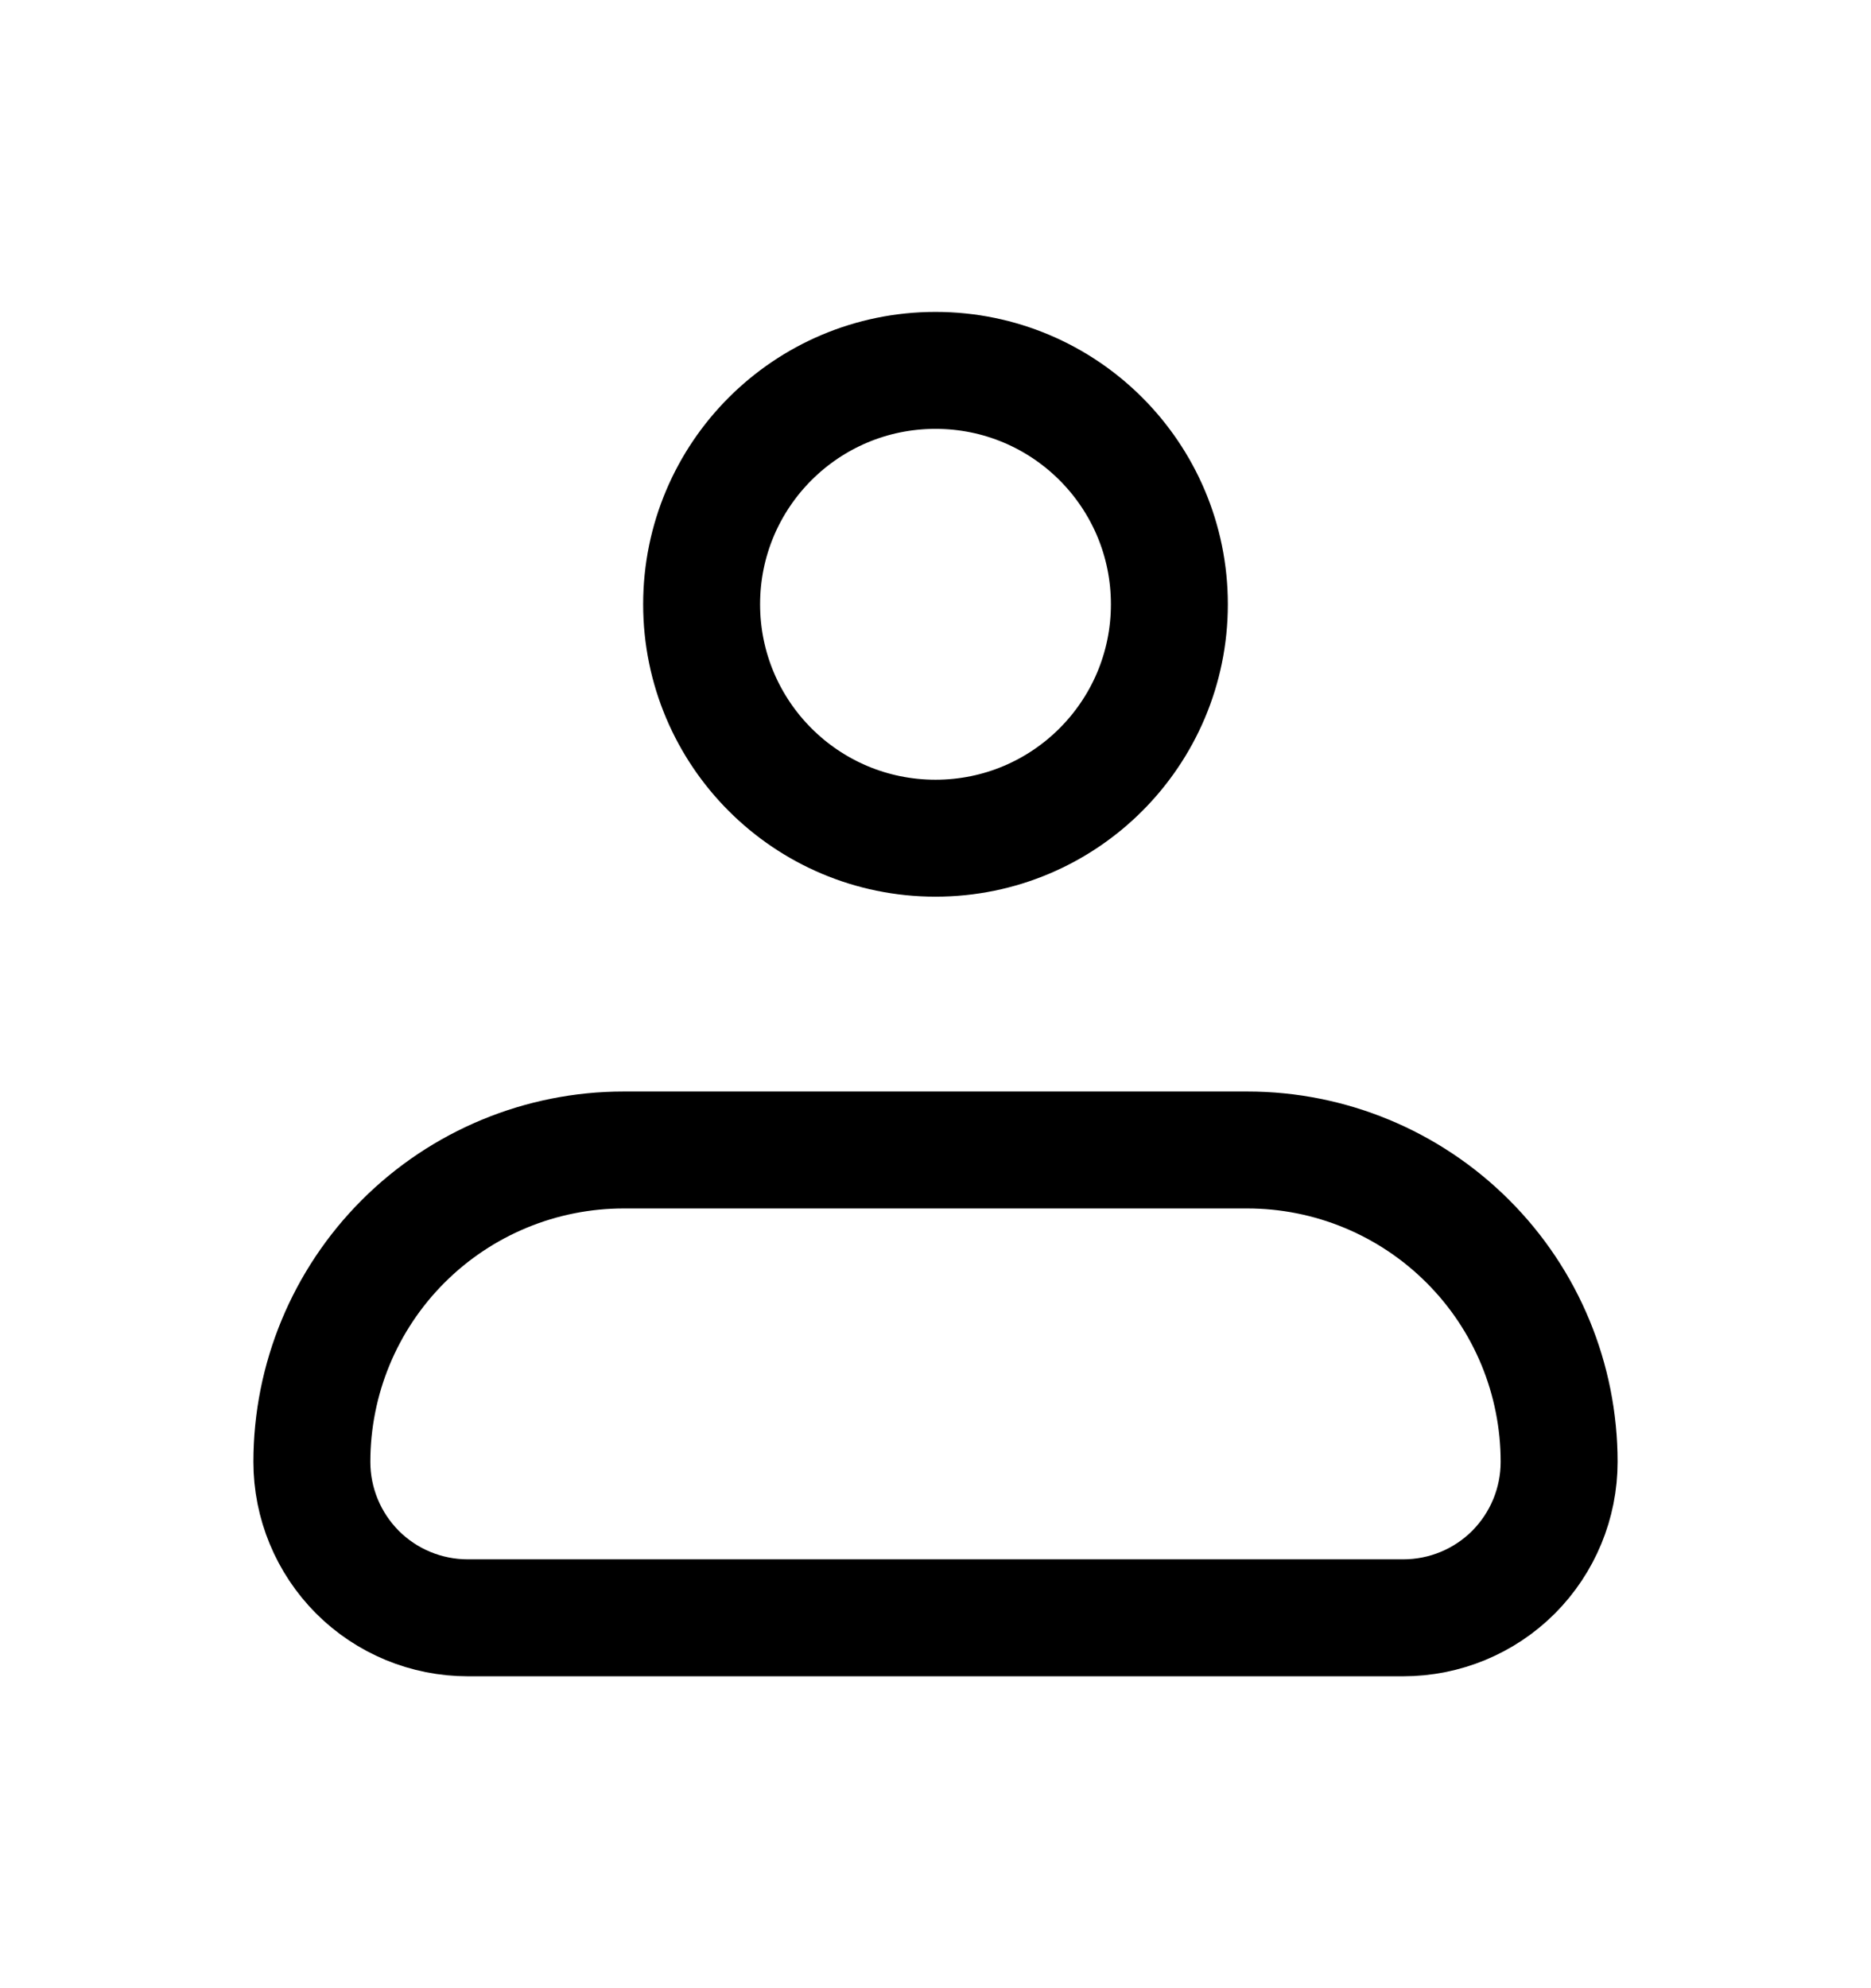 <svg width="16" height="17" viewBox="0 0 16 17" fill="none" xmlns="http://www.w3.org/2000/svg">
<path d="M2.667 12.5C2.667 11.792 2.948 11.114 3.448 10.614C3.948 10.114 4.626 9.833 5.333 9.833H10.667C11.374 9.833 12.052 10.114 12.552 10.614C13.053 11.114 13.333 11.792 13.333 12.5C13.333 12.853 13.193 13.192 12.943 13.443C12.693 13.693 12.354 13.833 12 13.833H4C3.646 13.833 3.307 13.693 3.057 13.443C2.807 13.192 2.667 12.853 2.667 12.5Z" stroke="black" stroke-linejoin="round"/>
<path d="M8 7.167C9.105 7.167 10 6.271 10 5.167C10 4.062 9.105 3.167 8 3.167C6.895 3.167 6 4.062 6 5.167C6 6.271 6.895 7.167 8 7.167Z" stroke="black"/>
</svg>
